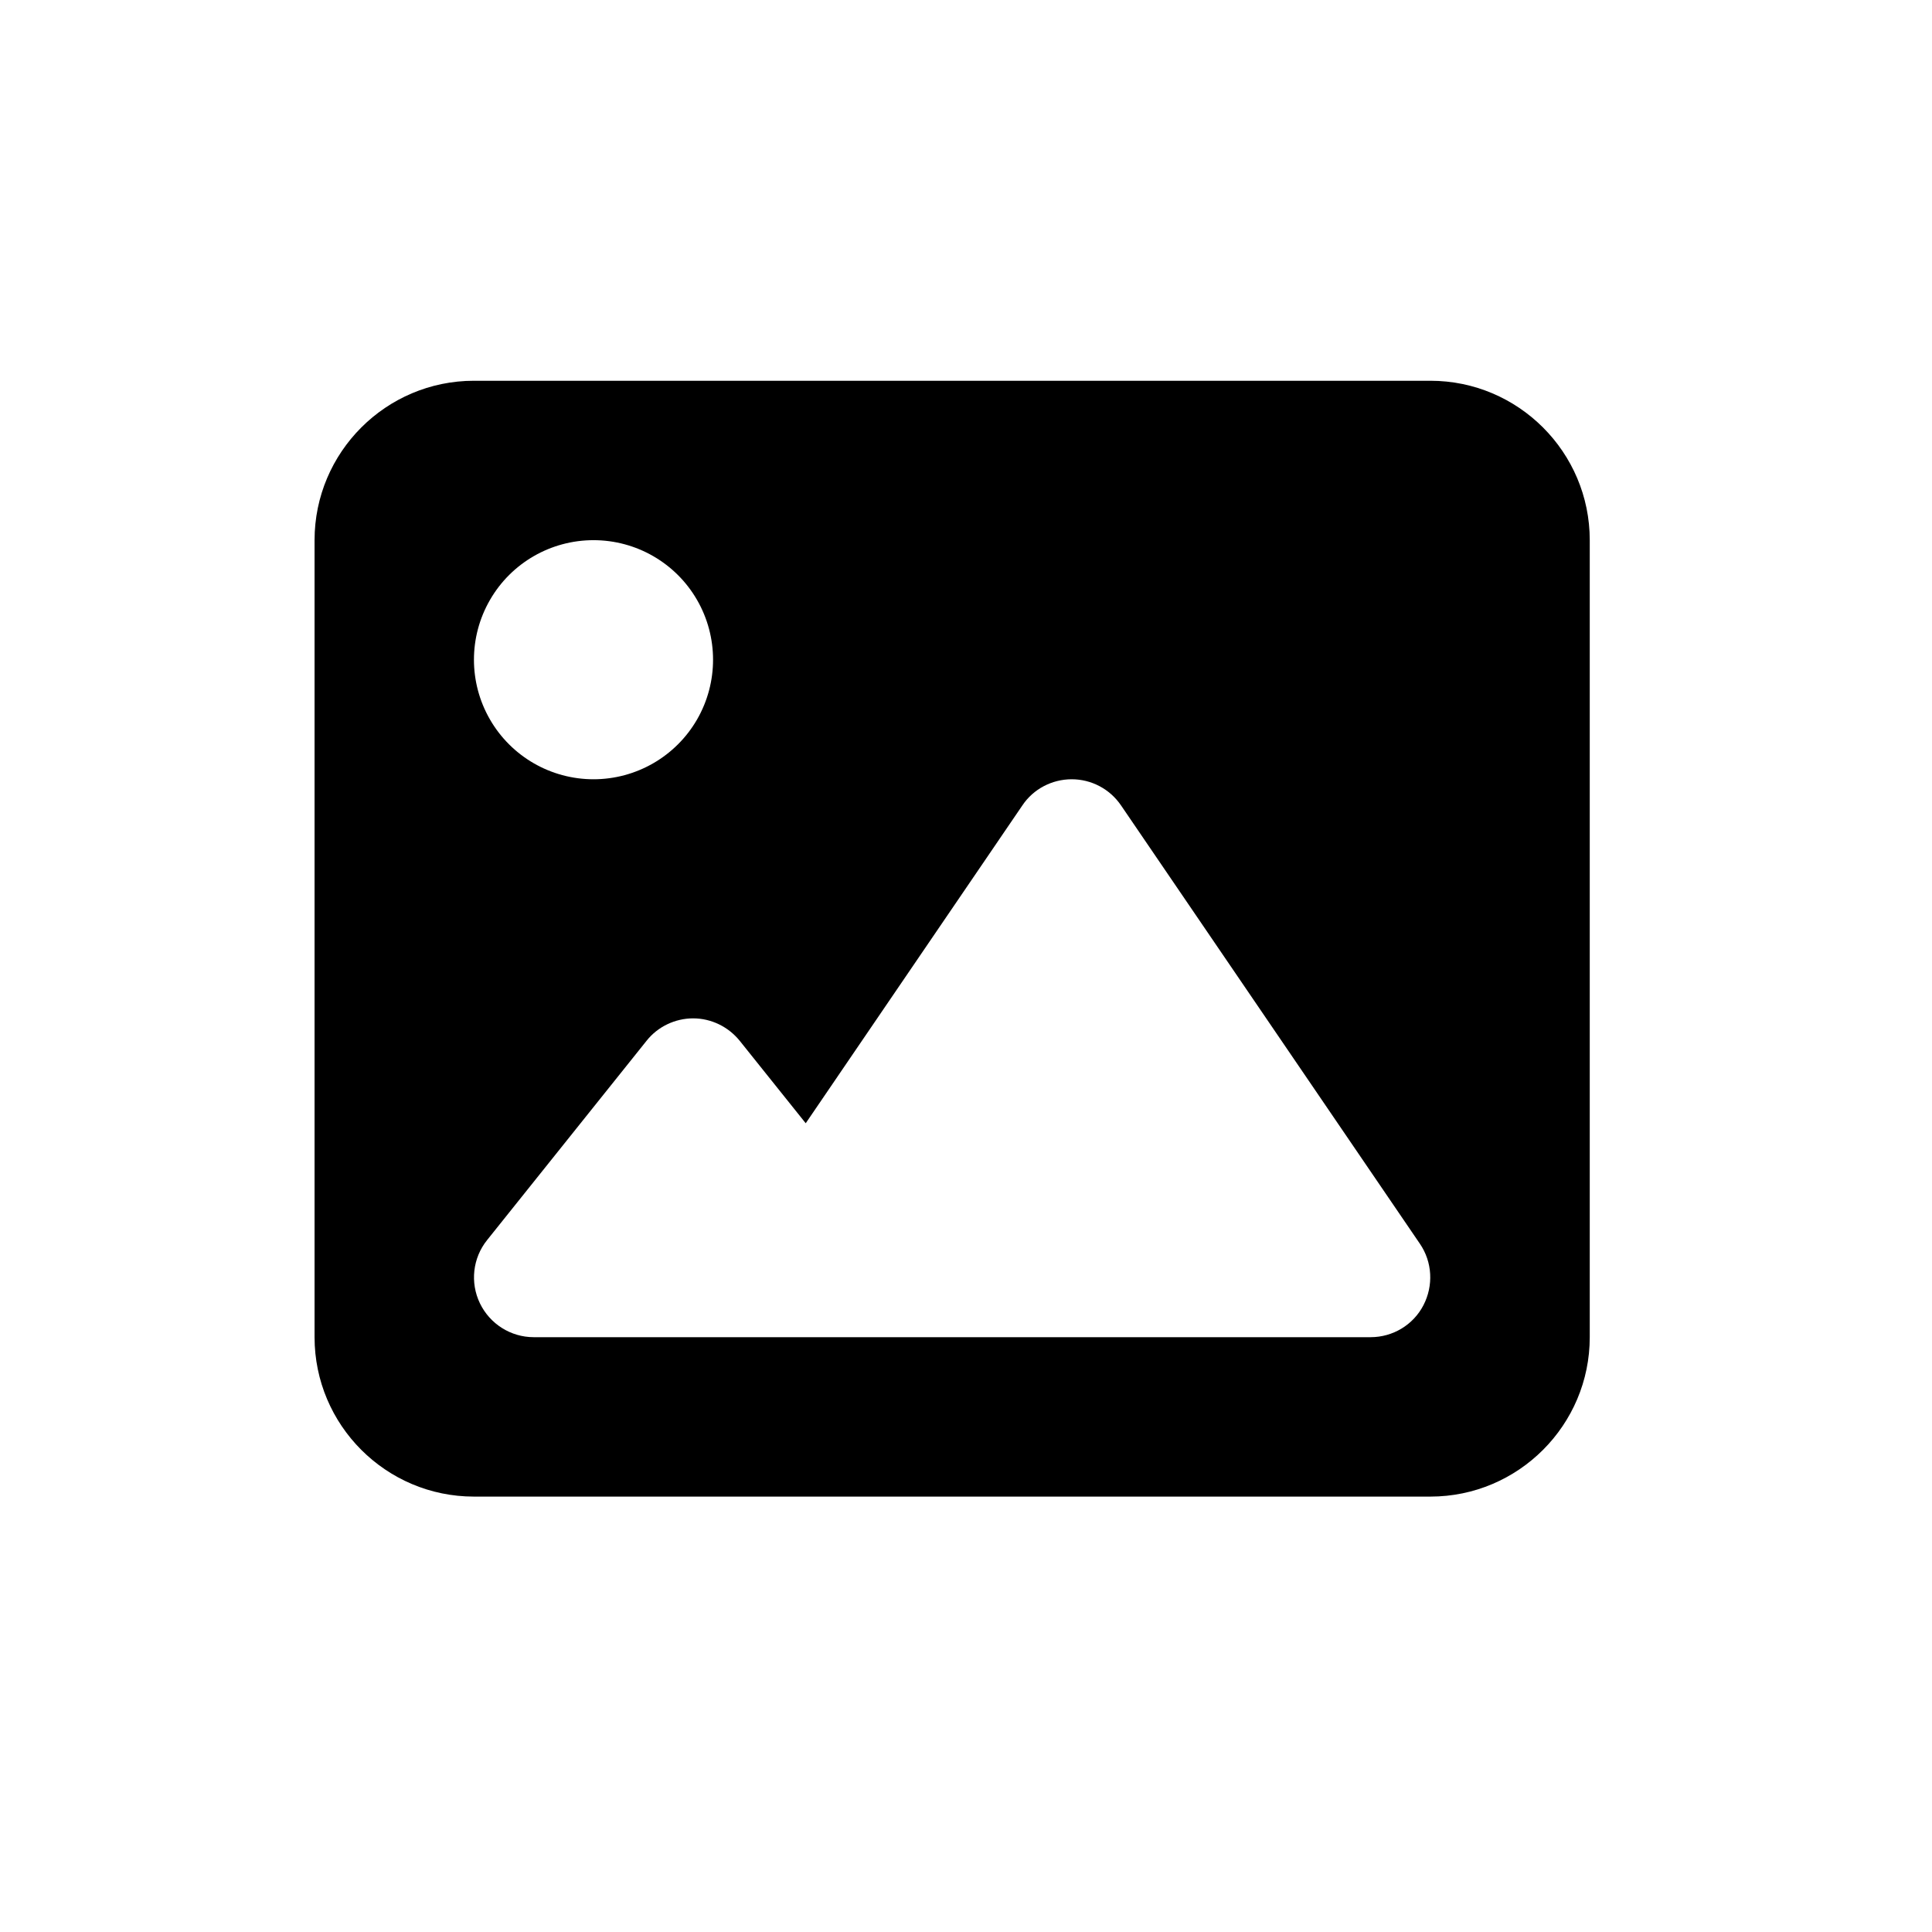 <?xml version="1.0" encoding="UTF-8" standalone="no"?><!DOCTYPE svg PUBLIC "-//W3C//DTD SVG 1.1//EN" "http://www.w3.org/Graphics/SVG/1.1/DTD/svg11.dtd"><svg width="100%" height="100%" viewBox="0 0 49 49" version="1.1" xmlns="http://www.w3.org/2000/svg" xmlns:xlink="http://www.w3.org/1999/xlink" xml:space="preserve" xmlns:serif="http://www.serif.com/" style="fill-rule:evenodd;clip-rule:evenodd;stroke-linejoin:round;stroke-miterlimit:2;"><rect id="Icon_Image" x="0.149" y="0.082" width="48" height="48" style="fill:none;"/><path d="M7.978,13.7c-0,-2.23 1.813,-4.043 4.042,-4.043l24.258,-0c2.229,-0 4.042,1.813 4.042,4.043l0,20.214c0,2.23 -1.813,4.043 -4.042,4.043l-24.258,-0c-2.229,-0 -4.042,-1.813 -4.042,-4.043l-0,-20.214Zm20.454,6.727c-0.284,-0.417 -0.752,-0.663 -1.251,-0.663c-0.499,-0 -0.973,0.246 -1.251,0.663l-5.495,8.061l-1.674,-2.091c-0.291,-0.36 -0.727,-0.569 -1.182,-0.569c-0.454,0 -0.897,0.209 -1.181,0.569l-4.043,5.053c-0.366,0.455 -0.436,1.08 -0.183,1.605c0.253,0.524 0.783,0.859 1.365,0.859l21.225,-0c0.562,-0 1.08,-0.31 1.339,-0.809c0.259,-0.499 0.227,-1.099 -0.089,-1.56l-7.58,-11.118l-0,0Zm-13.379,-0.663c1.083,-0 2.084,-0.578 2.626,-1.516c0.541,-0.938 0.541,-2.094 -0,-3.032c-0.542,-0.939 -1.543,-1.516 -2.626,-1.516c-1.084,-0 -2.085,0.577 -2.626,1.516c-0.542,0.938 -0.542,2.094 -0,3.032c0.541,0.938 1.542,1.516 2.626,1.516Z" style="fill-rule:nonzero;"/></svg>